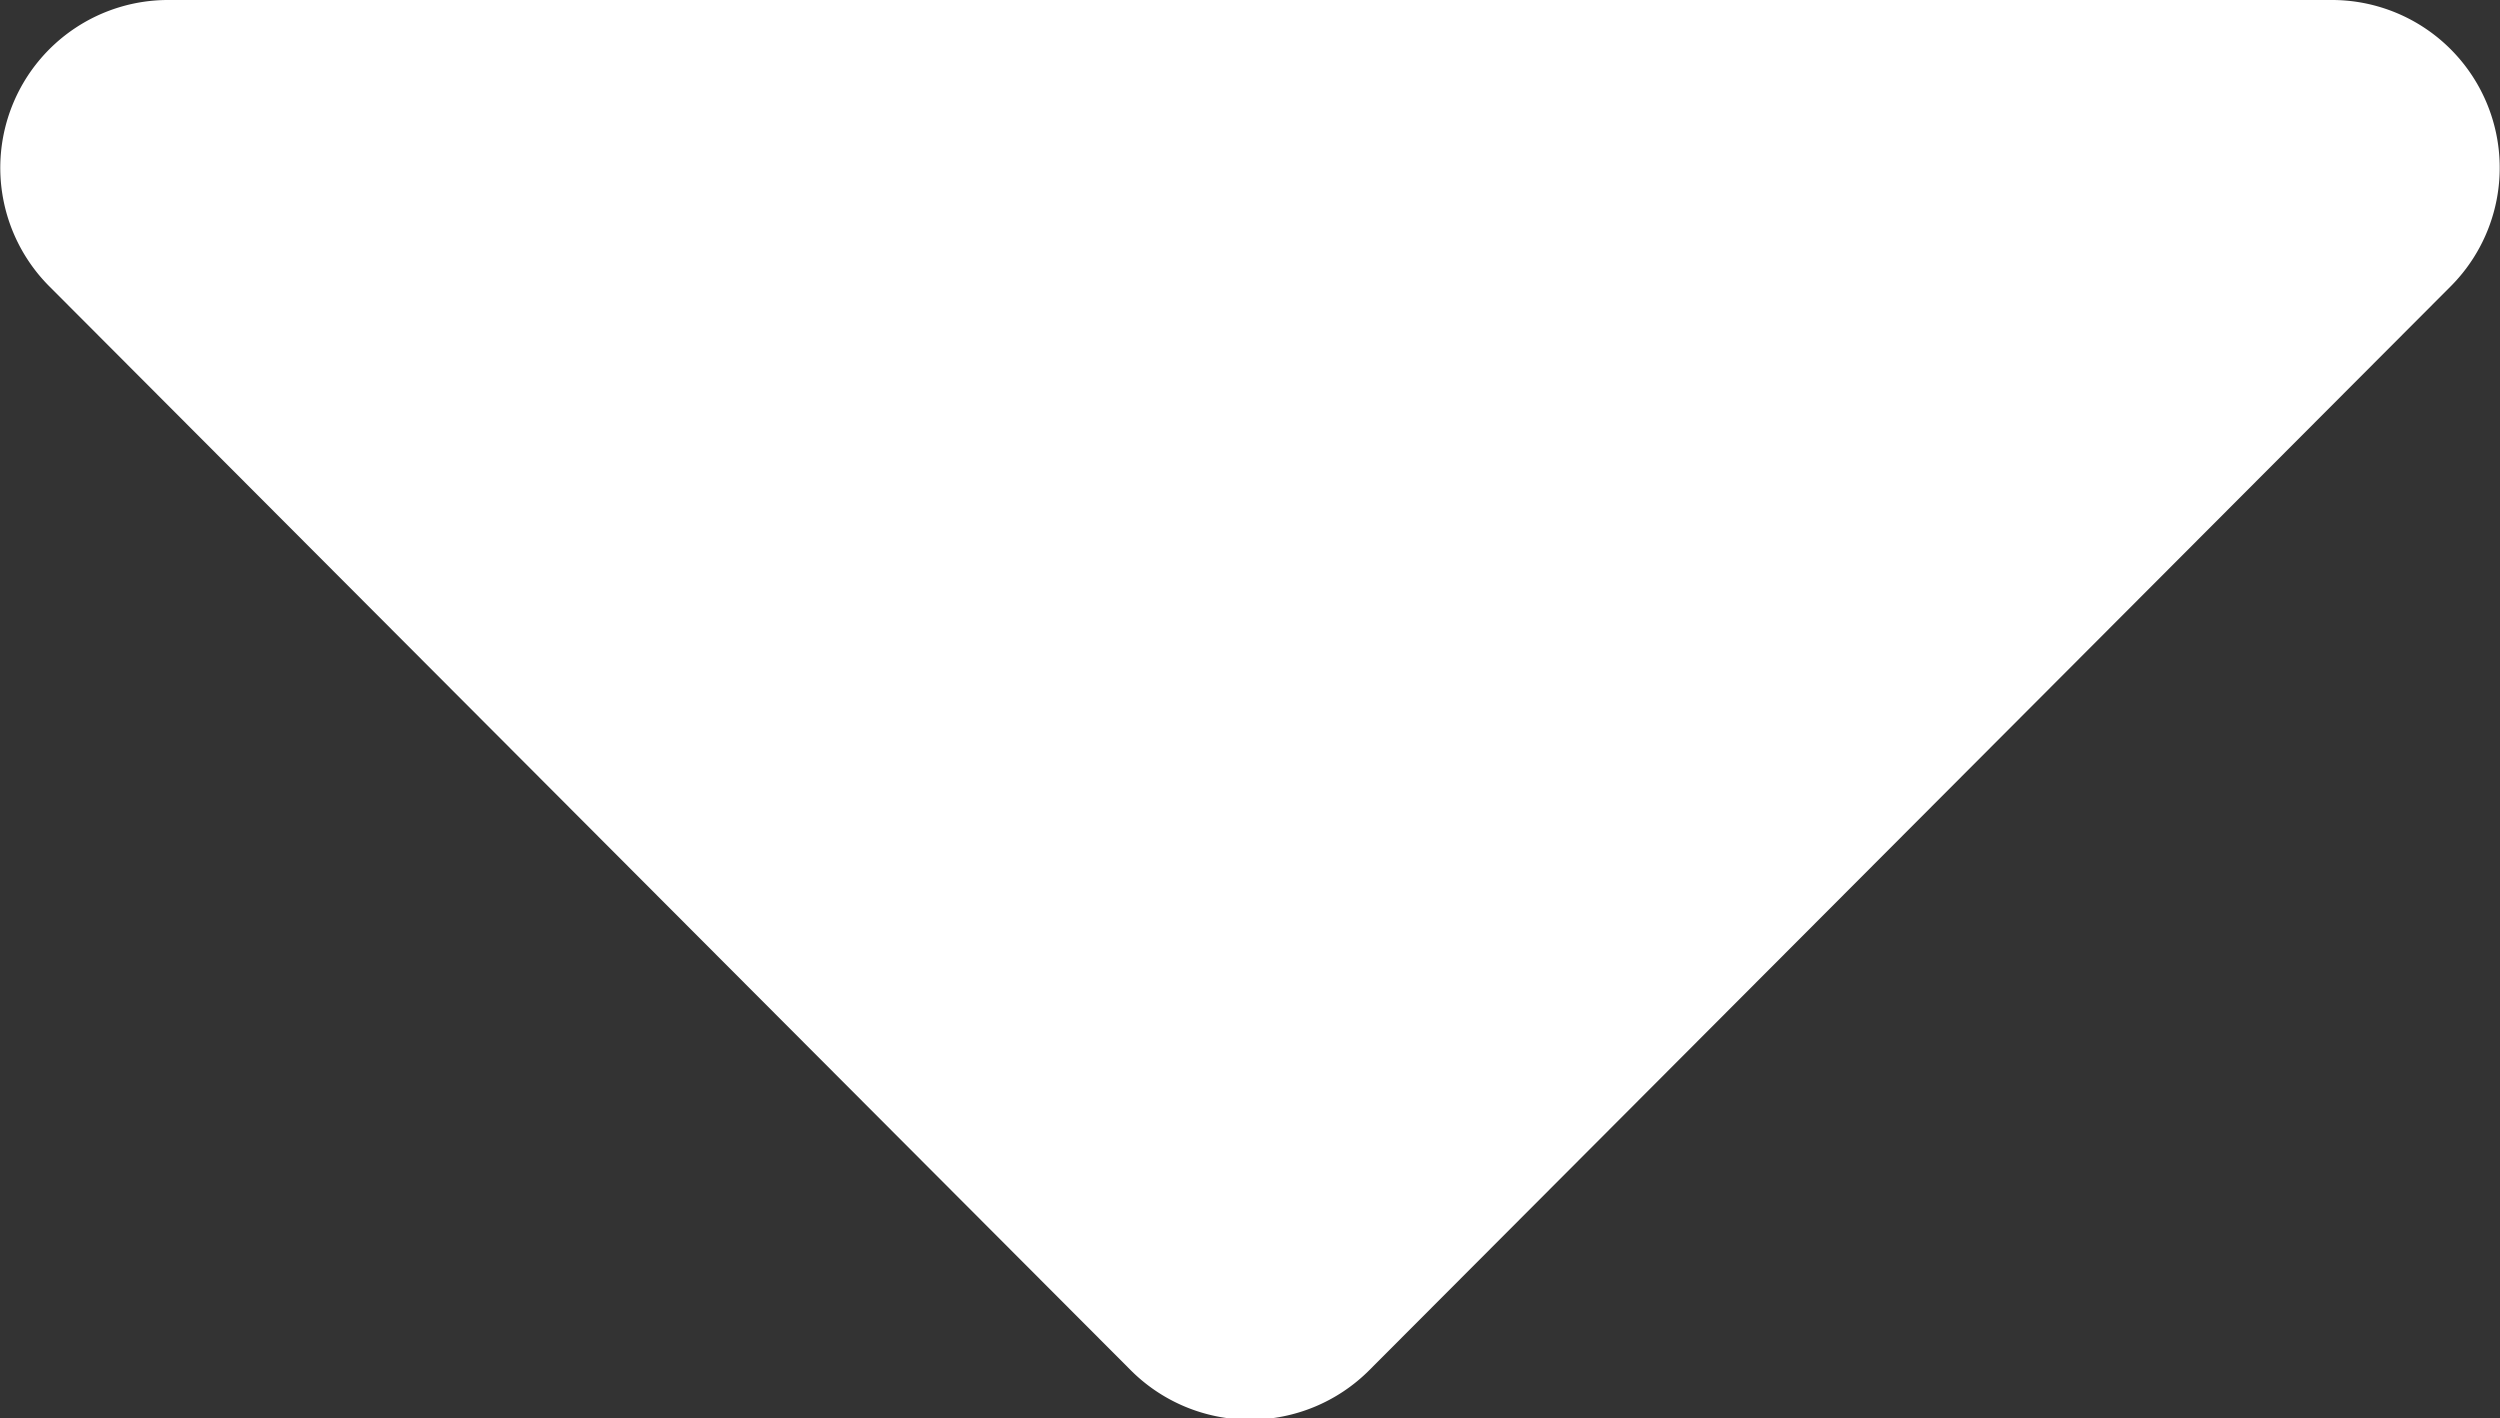 <svg xmlns="http://www.w3.org/2000/svg" width="7.151" height="4.056" viewBox="0 0 7.151 4.056">
  <rect x="0" y="0" width="7.151" height="4.056" fill="#333333" stroke="none"/>
  <path id="triangle" d="M1.275,13.5H7.464a.48.48,0,0,1,.339.82l-3.093,3.1a.482.482,0,0,1-.681,0L.936,14.32A.48.48,0,0,1,1.275,13.5Z" transform="translate(-0.794 -13.5)" fill="#fff"/>
</svg>
